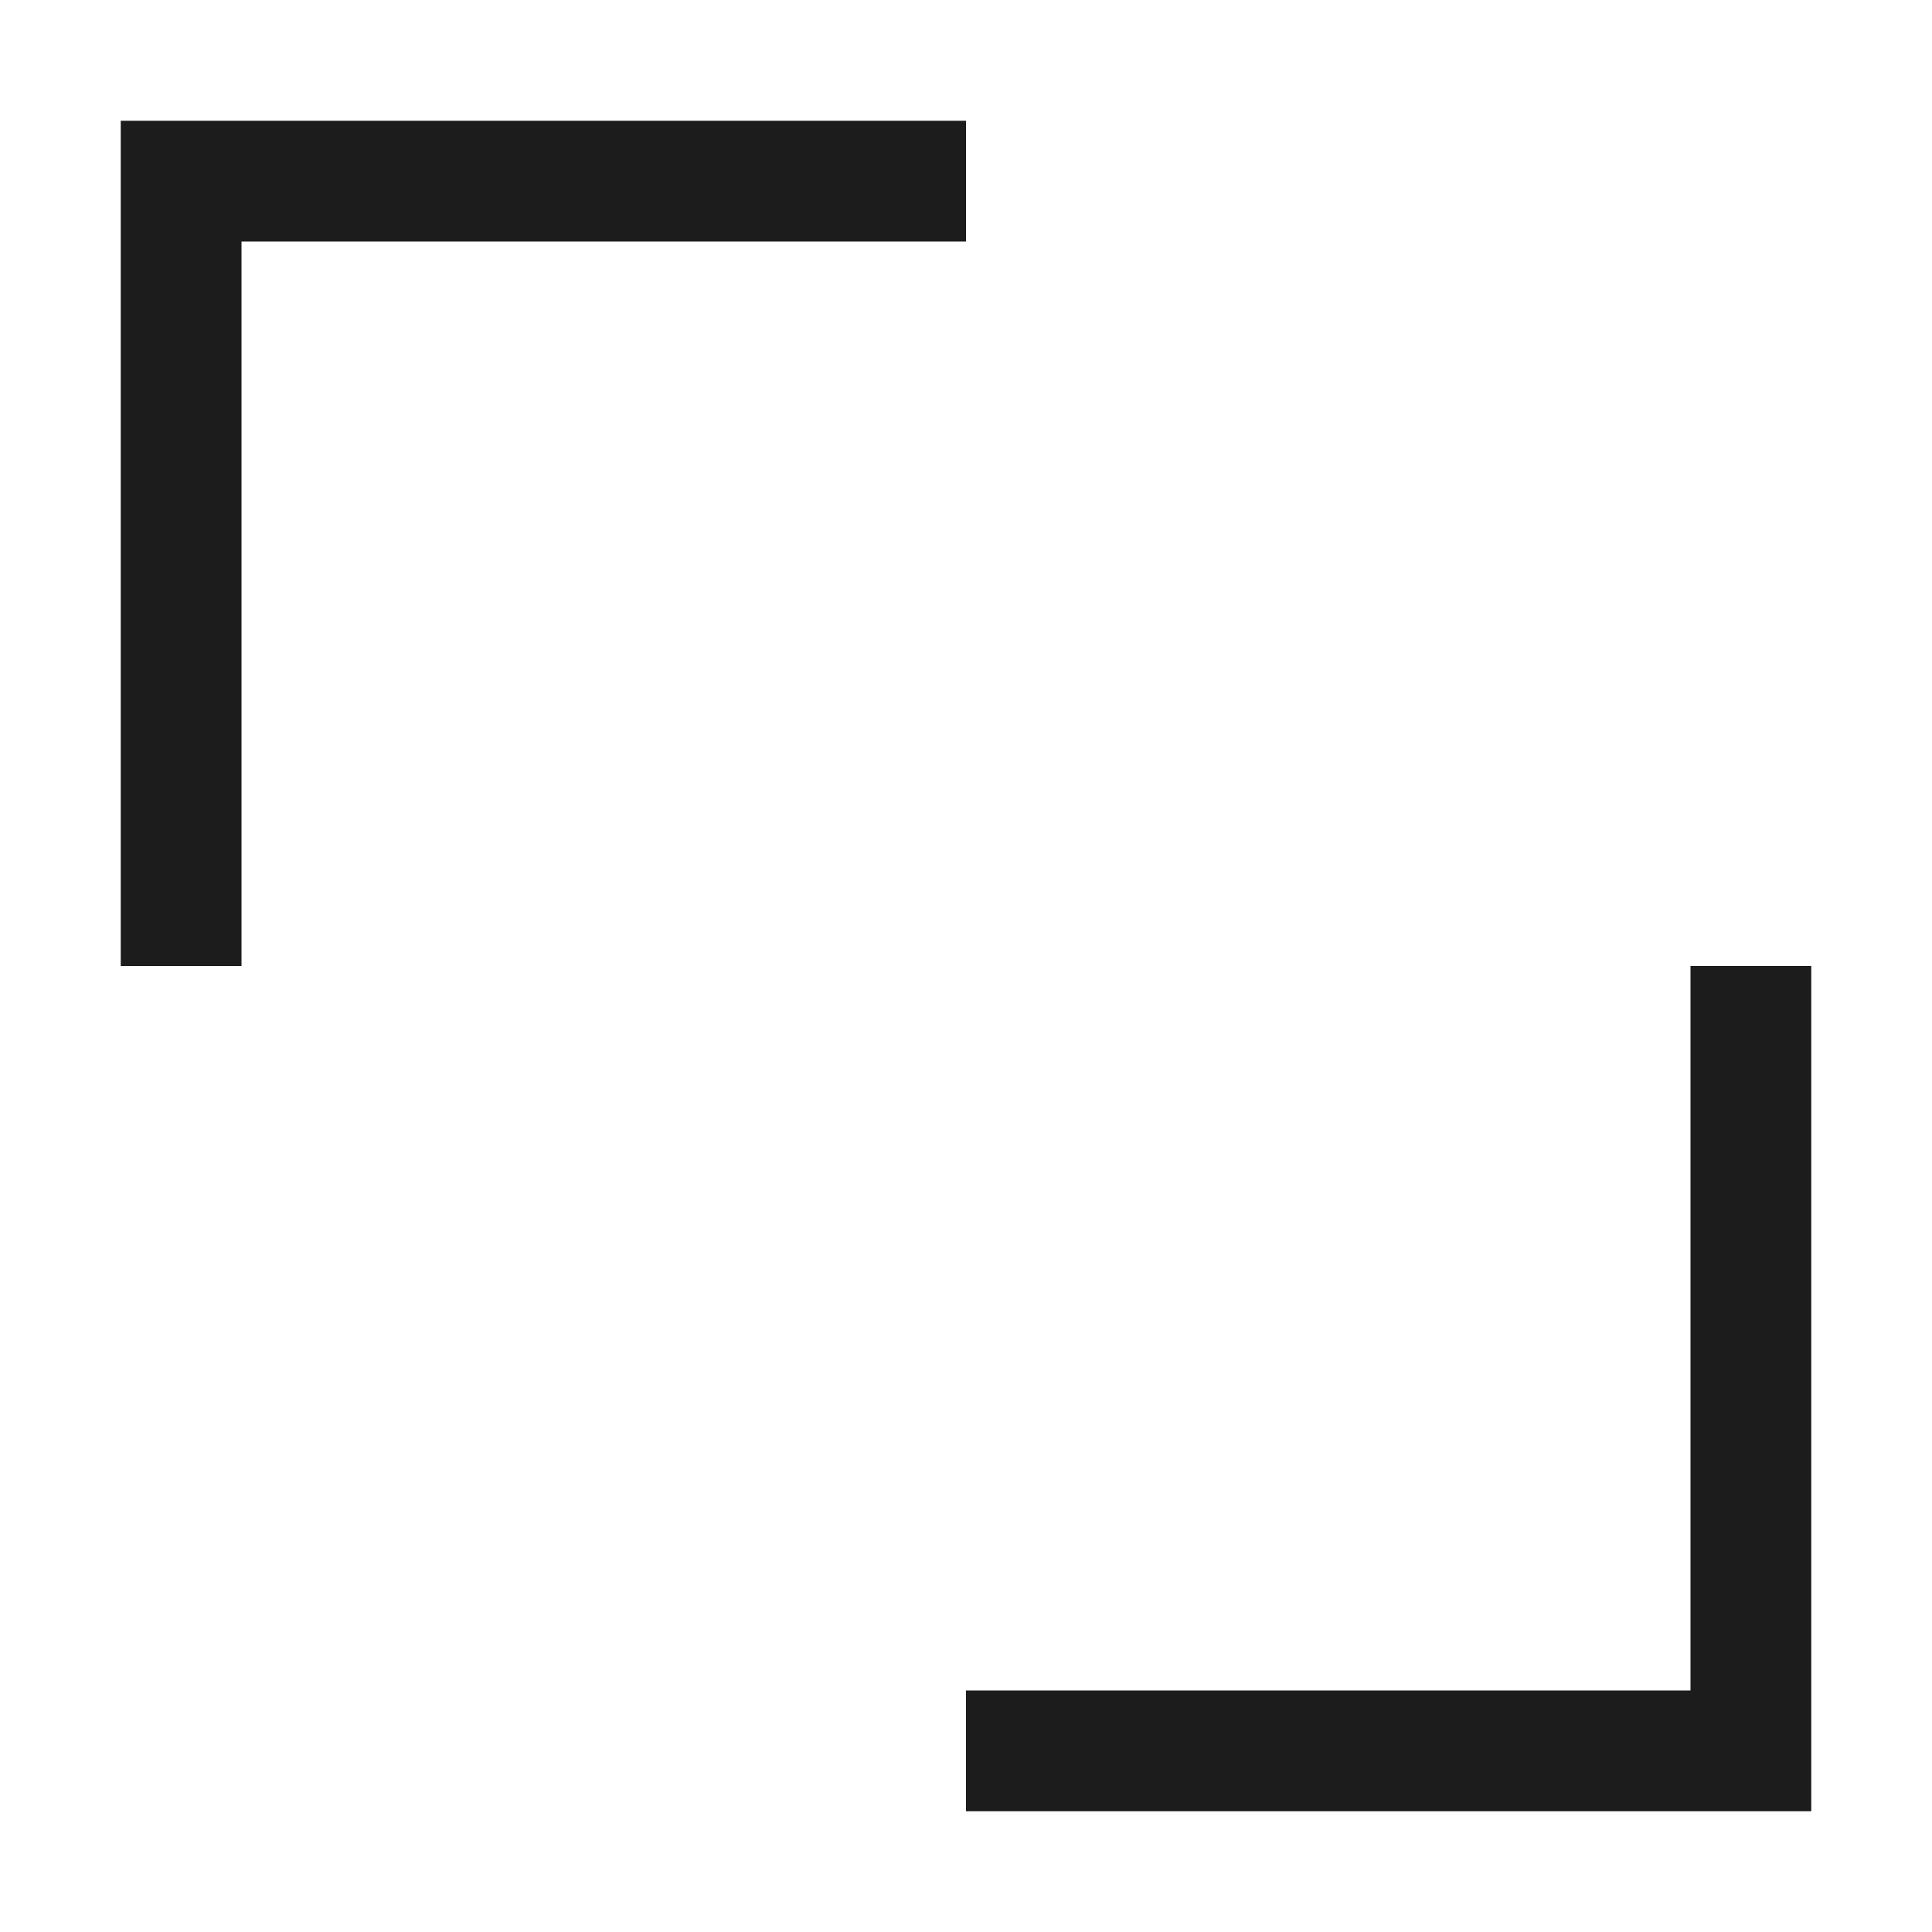 <?xml version="1.0" encoding="UTF-8"?>
<svg width="16px" height="16px" viewBox="0 0 16 16" version="1.1" xmlns="http://www.w3.org/2000/svg" xmlns:xlink="http://www.w3.org/1999/xlink">
    <!-- Generator: Sketch 61.2 (89653) - https://sketch.com -->
    <title>2 - General Display/16px/Resize</title>
    <desc>Created with Sketch.</desc>
    <g id="2---General-Display/16px/Resize" stroke="none" stroke-width="1" fill="none" fill-rule="evenodd">
        <path d="M15,8 L15,15 L8,15 L8,14 L14,14 L14,8 L15,8 Z M8,1 L8,2 L2,2 L2,8 L1,8 L1,1 L8,1 Z" id="Combined-Shape" fill="#1c1c1c"></path>
    </g>
</svg>